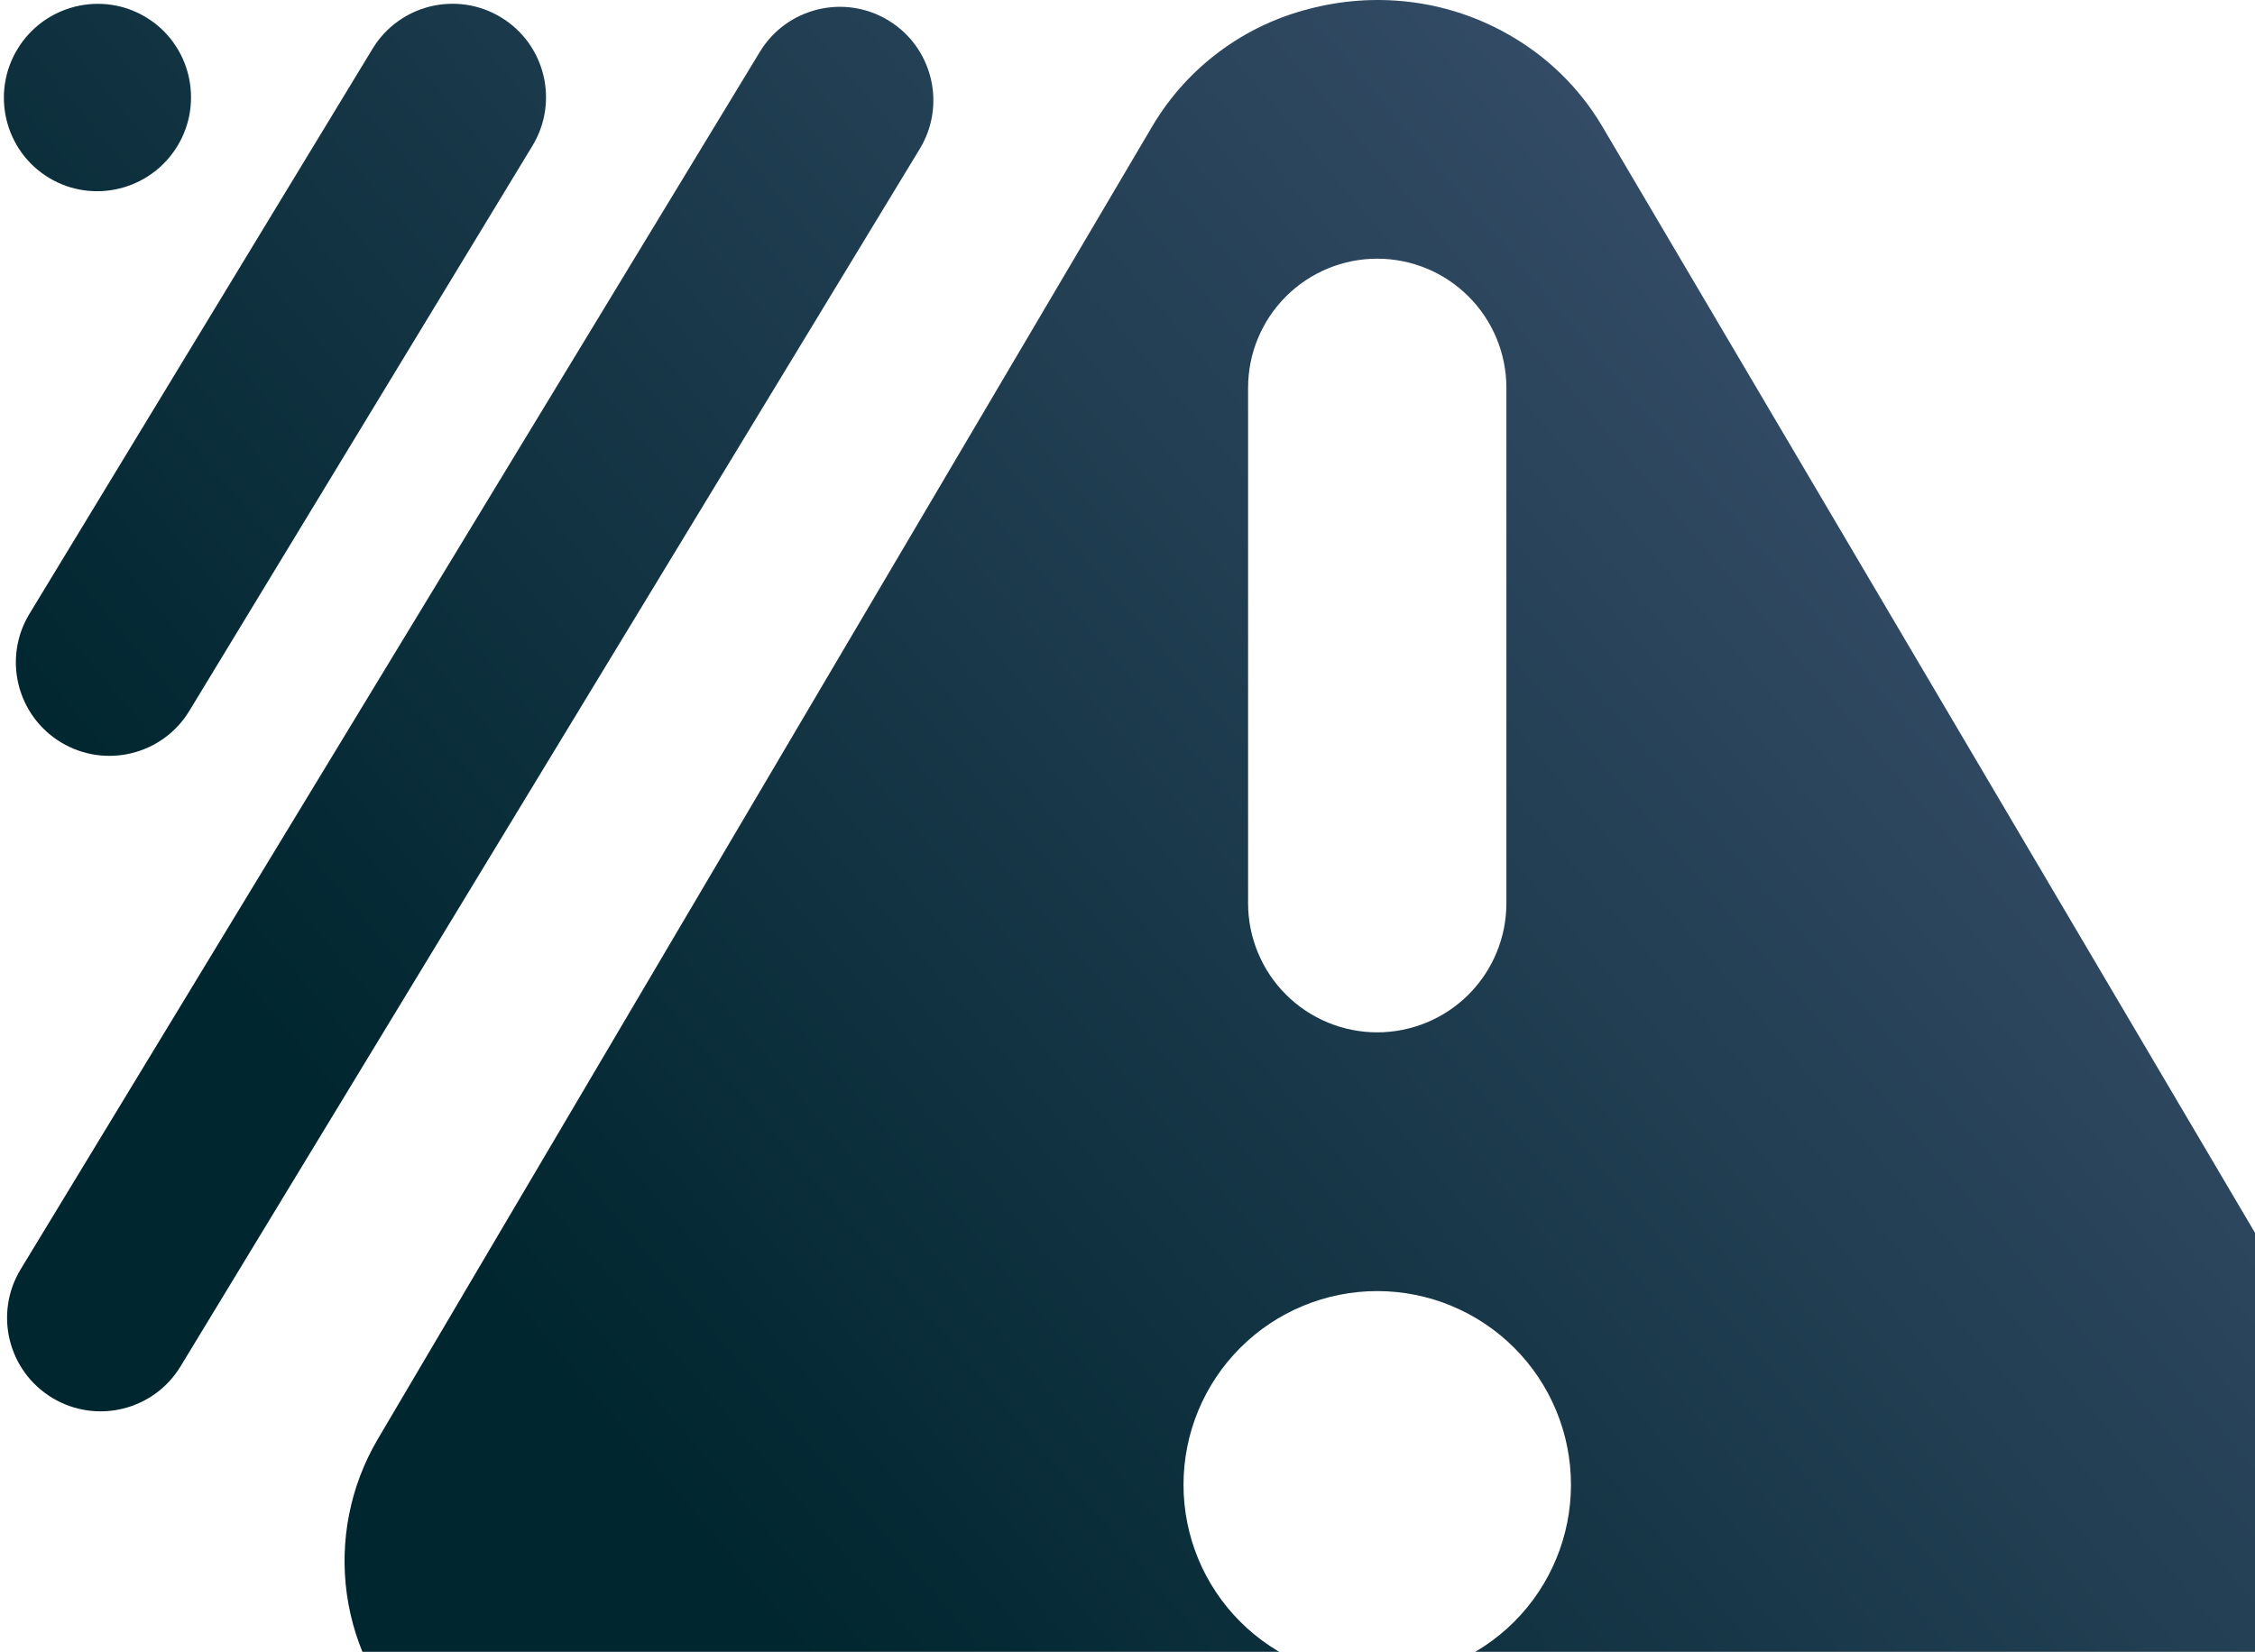 <svg width="217" height="159" viewBox="0 0 217 159" fill="none" xmlns="http://www.w3.org/2000/svg">
<path d="M125.945 0.864C132.16 -0.776 138.995 -0.13 144.986 3.225C148.838 5.363 151.97 8.445 154.133 12.074L228.752 138.595C232.083 144.262 232.729 150.6 231.114 156.392C230.252 159.434 228.793 162.273 226.821 164.744C224.849 167.215 222.404 169.268 219.63 170.784C215.852 172.872 211.552 174.015 207.152 174.015H57.913C50.953 174.015 44.714 171.281 40.24 166.906C36.506 163.311 34.088 158.565 33.376 153.43C32.664 148.296 33.698 143.071 36.313 138.595L110.932 12.074C114.258 6.5 119.656 2.47 125.945 0.864ZM144.961 37.329C144.961 34.032 143.651 30.871 141.321 28.541C138.99 26.21 135.829 24.9 132.532 24.9C129.236 24.9 126.075 26.21 123.744 28.541C121.414 30.871 120.104 34.032 120.104 37.329V86.942C120.104 90.239 121.414 93.4 123.744 95.731C126.075 98.061 129.236 99.371 132.532 99.371C135.829 99.371 138.99 98.061 141.321 95.731C143.651 93.4 144.961 90.239 144.961 86.942V37.329ZM132.532 161.562C137.477 161.562 142.219 159.598 145.715 156.102C149.211 152.606 151.175 147.864 151.175 142.92C151.175 137.975 149.211 133.234 145.715 129.737C142.219 126.241 137.477 124.277 132.532 124.277C127.588 124.277 122.846 126.241 119.35 129.737C115.854 133.234 113.89 137.975 113.89 142.92C113.89 147.864 115.854 152.606 119.35 156.102C122.846 159.598 127.588 161.562 132.532 161.562Z" fill="url(#paint0_linear)"/>
<path d="M5.012 134.544C0.763 131.965 -0.591 126.43 1.988 122.181L73.124 4.988C75.703 0.739 81.239 -0.615 85.488 1.964C89.737 4.544 91.091 10.079 88.511 14.328L17.376 131.521C14.796 135.77 9.261 137.124 5.012 134.544Z" fill="url(#paint1_linear)"/>
<path d="M5.858 71.449C1.609 68.87 0.255 63.335 2.834 59.086L35.85 4.694C38.429 0.445 43.965 -0.909 48.214 1.67C52.463 4.249 53.816 9.785 51.237 14.034L18.221 68.426C15.642 72.675 10.107 74.028 5.858 71.449Z" fill="url(#paint2_linear)"/>
<path d="M4.694 17.105C0.445 14.526 -0.894 8.967 1.685 4.718C4.264 0.469 9.814 -0.909 14.063 1.67C18.312 4.249 19.651 9.809 17.072 14.058C14.493 18.307 8.943 19.685 4.694 17.105Z" fill="url(#paint3_linear)"/>
<defs>
<linearGradient id="paint0_linear" x1="0.373" y1="174.015" x2="221.251" y2="-12.672" gradientUnits="userSpaceOnUse">
<stop offset="0.232" stop-color="#00262F"/>
<stop offset="1" stop-color="#495B7C"/>
</linearGradient>
<linearGradient id="paint1_linear" x1="0.373" y1="174.015" x2="221.251" y2="-12.672" gradientUnits="userSpaceOnUse">
<stop offset="0.232" stop-color="#00262F"/>
<stop offset="1" stop-color="#495B7C"/>
</linearGradient>
<linearGradient id="paint2_linear" x1="0.373" y1="174.015" x2="221.251" y2="-12.672" gradientUnits="userSpaceOnUse">
<stop offset="0.232" stop-color="#00262F"/>
<stop offset="1" stop-color="#495B7C"/>
</linearGradient>
<linearGradient id="paint3_linear" x1="0.373" y1="174.015" x2="221.251" y2="-12.672" gradientUnits="userSpaceOnUse">
<stop offset="0.232" stop-color="#00262F"/>
<stop offset="1" stop-color="#495B7C"/>
</linearGradient>
</defs>
</svg>
